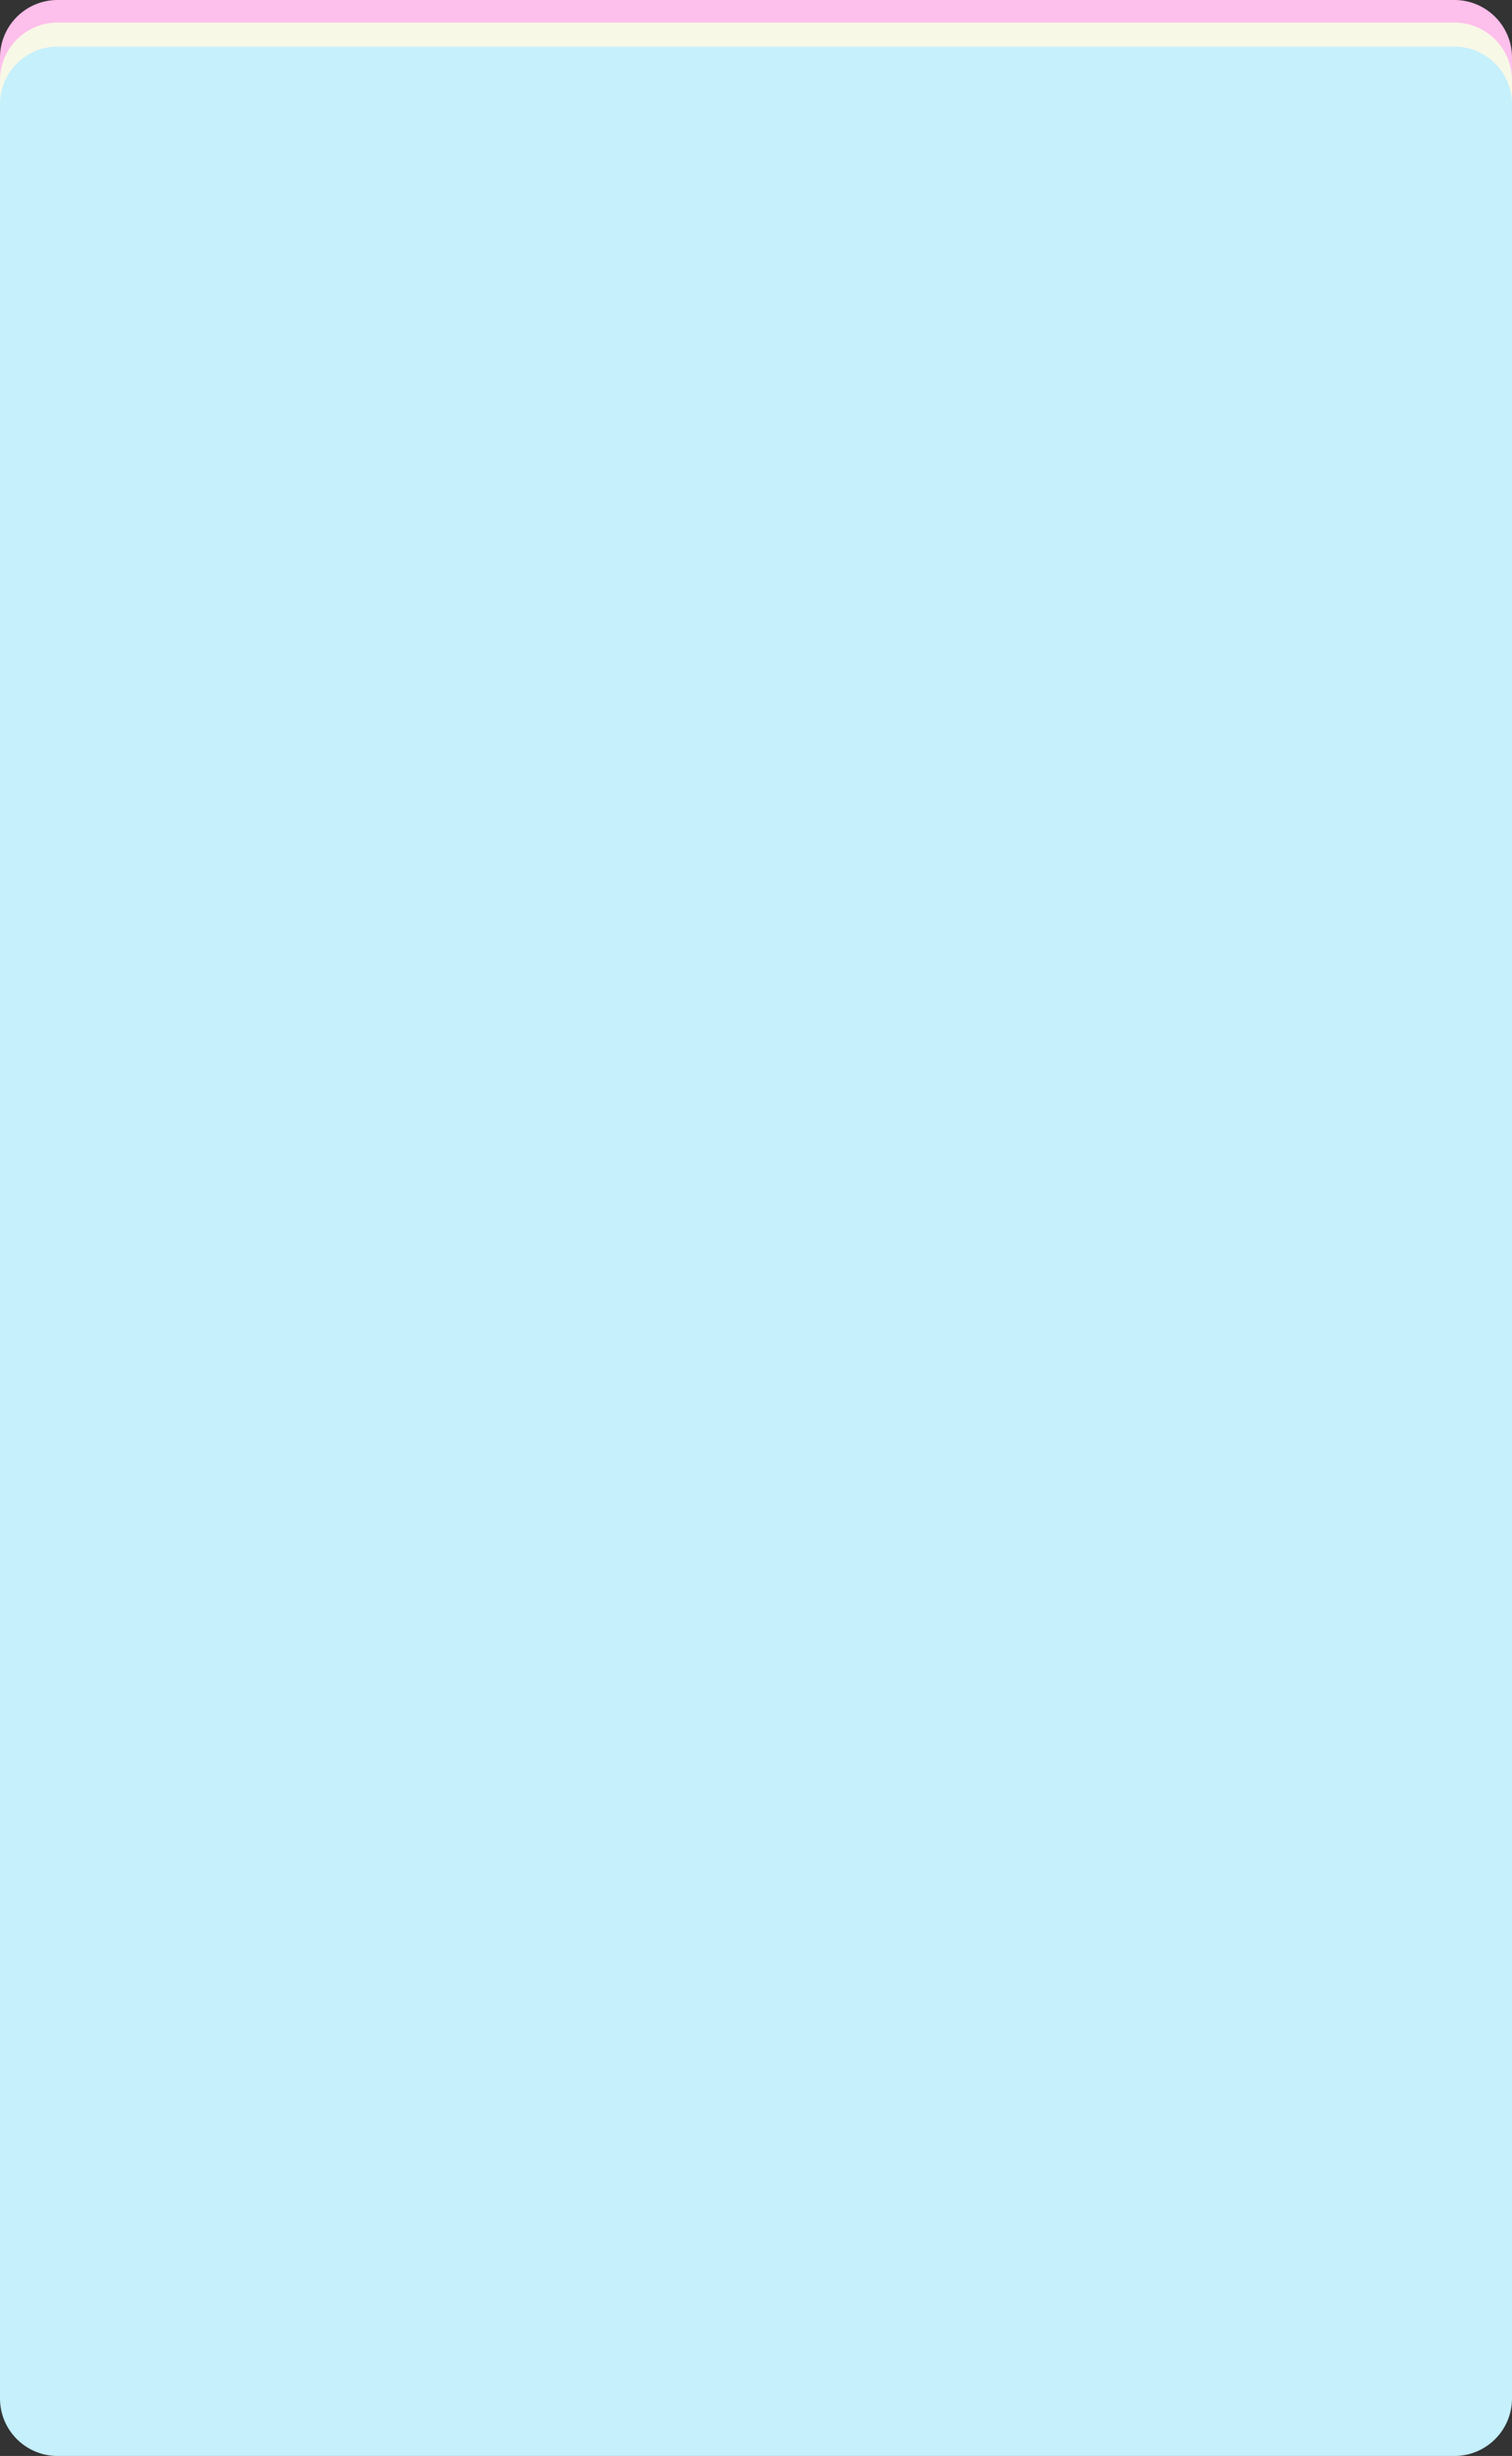 <svg xmlns="http://www.w3.org/2000/svg" width="1366" height="2218.905" viewBox="0 0 1366 2218.905">
  <rect x="0" y="0" width="1366" height="2218.905" fill="#333333" stroke="none"/>
  <g id="Card_Bg" transform="translate(0 -1908.521)">
    <path id="Union_38" data-name="Union 38" d="M0,2124.765V52A52,52,0,0,1,52,0H1314a52,52,0,0,1,52,52V2124.765a52,52,0,0,1-52,52H52A52,52,0,0,1,0,2124.765Z" transform="translate(0 1908.521)" fill="#fdbfeb"/>
    <path id="Union_37" data-name="Union 37" d="M0,2124.764V52A52,52,0,0,1,52,0H1314a52,52,0,0,1,52,52V2124.764a52,52,0,0,1-52,52H52A52,52,0,0,1,0,2124.764Z" transform="translate(0 1928.914)" fill="#f8f8e7"/>
    <path id="Union_33" data-name="Union 33" d="M0,2124.765V52A52,52,0,0,1,52,0H1314a52,52,0,0,1,52,52V2124.765a52,52,0,0,1-52,52H52A52,52,0,0,1,0,2124.765Z" transform="translate(0 1950.661)" fill="#c5f0fc"/>
  </g>
</svg>
